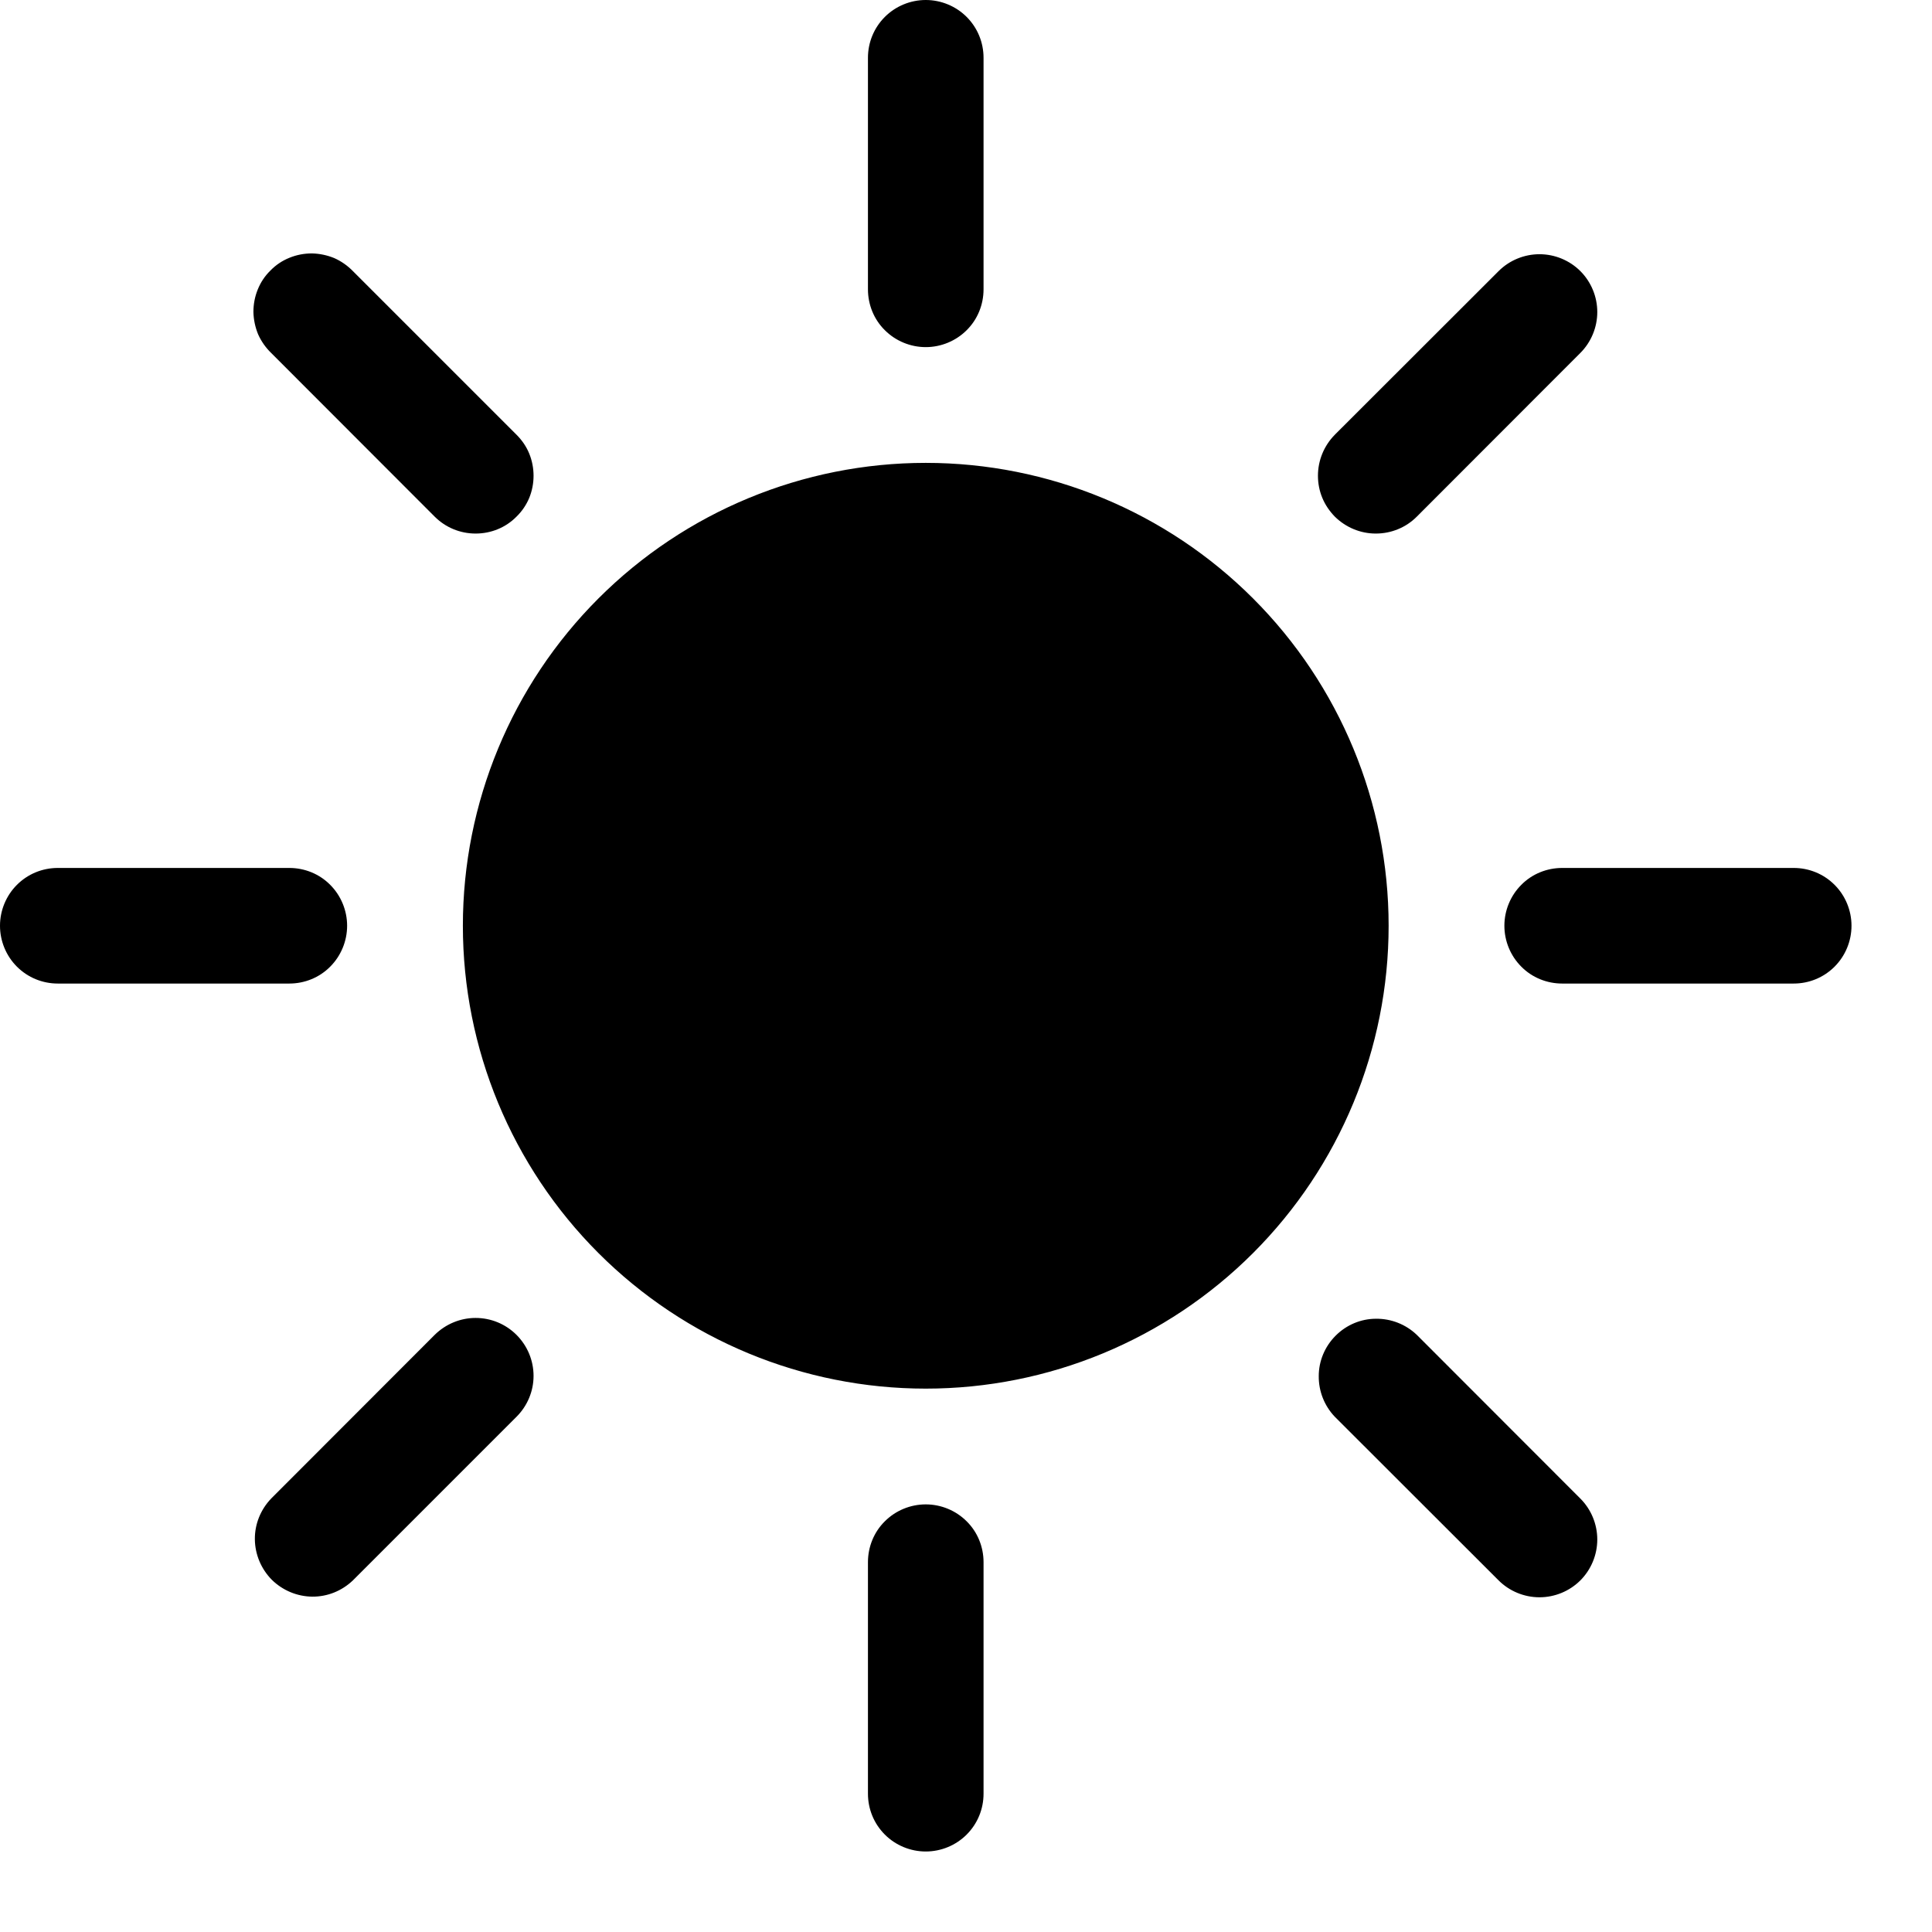 <svg width="12" height="12" viewBox="0 0 12 12" fill="none" xmlns="http://www.w3.org/2000/svg">
<path d="M5.75 8.625C6.513 8.625 7.244 8.322 7.783 7.783C8.322 7.244 8.625 6.513 8.625 5.75C8.625 4.987 8.322 4.256 7.783 3.717C7.244 3.178 6.513 2.875 5.75 2.875C4.987 2.875 4.256 3.178 3.717 3.717C3.178 4.256 2.875 4.987 2.875 5.75C2.875 6.513 3.178 7.244 3.717 7.783C4.256 8.322 4.987 8.625 5.75 8.625ZM5.75 0C5.845 0 5.937 0.038 6.004 0.105C6.072 0.173 6.109 0.264 6.109 0.359V1.797C6.109 1.892 6.072 1.984 6.004 2.051C5.937 2.118 5.845 2.156 5.75 2.156C5.655 2.156 5.563 2.118 5.496 2.051C5.428 1.984 5.391 1.892 5.391 1.797V0.359C5.391 0.264 5.428 0.173 5.496 0.105C5.563 0.038 5.655 0 5.75 0ZM5.75 9.344C5.845 9.344 5.937 9.382 6.004 9.449C6.072 9.516 6.109 9.608 6.109 9.703V11.141C6.109 11.236 6.072 11.327 6.004 11.395C5.937 11.462 5.845 11.5 5.75 11.5C5.655 11.5 5.563 11.462 5.496 11.395C5.428 11.327 5.391 11.236 5.391 11.141V9.703C5.391 9.608 5.428 9.516 5.496 9.449C5.563 9.382 5.655 9.344 5.75 9.344ZM11.5 5.75C11.5 5.845 11.462 5.937 11.395 6.004C11.327 6.072 11.236 6.109 11.141 6.109H9.703C9.608 6.109 9.516 6.072 9.449 6.004C9.382 5.937 9.344 5.845 9.344 5.75C9.344 5.655 9.382 5.563 9.449 5.496C9.516 5.428 9.608 5.391 9.703 5.391H11.141C11.236 5.391 11.327 5.428 11.395 5.496C11.462 5.563 11.5 5.655 11.5 5.75ZM2.156 5.75C2.156 5.845 2.118 5.937 2.051 6.004C1.984 6.072 1.892 6.109 1.797 6.109H0.359C0.264 6.109 0.173 6.072 0.105 6.004C0.038 5.937 0 5.845 0 5.75C0 5.655 0.038 5.563 0.105 5.496C0.173 5.428 0.264 5.391 0.359 5.391H1.797C1.892 5.391 1.984 5.428 2.051 5.496C2.118 5.563 2.156 5.655 2.156 5.75ZM9.816 1.684C9.883 1.751 9.921 1.843 9.921 1.938C9.921 2.033 9.883 2.125 9.816 2.192L8.8 3.209C8.766 3.243 8.727 3.269 8.683 3.287C8.639 3.305 8.593 3.314 8.545 3.314C8.45 3.314 8.359 3.276 8.291 3.209C8.258 3.175 8.231 3.136 8.213 3.092C8.195 3.049 8.186 3.002 8.186 2.955C8.186 2.859 8.224 2.768 8.291 2.7L9.308 1.684C9.375 1.617 9.467 1.579 9.562 1.579C9.657 1.579 9.749 1.617 9.816 1.684ZM3.208 8.291C3.276 8.359 3.314 8.45 3.314 8.546C3.314 8.641 3.276 8.732 3.208 8.8L2.192 9.816C2.124 9.881 2.034 9.918 1.939 9.917C1.845 9.916 1.755 9.878 1.688 9.812C1.622 9.745 1.584 9.655 1.583 9.561C1.582 9.466 1.619 9.376 1.684 9.308L2.7 8.291C2.768 8.224 2.859 8.186 2.954 8.186C3.05 8.186 3.141 8.224 3.208 8.291ZM9.816 9.816C9.749 9.883 9.657 9.921 9.562 9.921C9.467 9.921 9.375 9.883 9.308 9.816L8.291 8.8C8.226 8.732 8.19 8.641 8.191 8.547C8.191 8.453 8.229 8.363 8.296 8.296C8.363 8.229 8.453 8.191 8.547 8.191C8.641 8.19 8.732 8.226 8.8 8.291L9.816 9.308C9.883 9.375 9.921 9.467 9.921 9.562C9.921 9.657 9.883 9.749 9.816 9.816ZM3.208 3.209C3.141 3.277 3.05 3.314 2.954 3.314C2.859 3.314 2.768 3.277 2.7 3.209L1.684 2.192C1.65 2.159 1.622 2.119 1.603 2.076C1.585 2.032 1.575 1.985 1.574 1.937C1.574 1.889 1.583 1.842 1.601 1.798C1.619 1.753 1.646 1.713 1.68 1.68C1.713 1.646 1.753 1.619 1.798 1.601C1.842 1.583 1.889 1.574 1.937 1.574C1.985 1.575 2.032 1.585 2.076 1.603C2.119 1.622 2.159 1.65 2.192 1.684L3.208 2.7C3.242 2.734 3.269 2.773 3.287 2.817C3.305 2.861 3.314 2.908 3.314 2.955C3.314 3.002 3.305 3.049 3.287 3.093C3.269 3.136 3.242 3.176 3.208 3.209Z" fill="black"/>
</svg>
